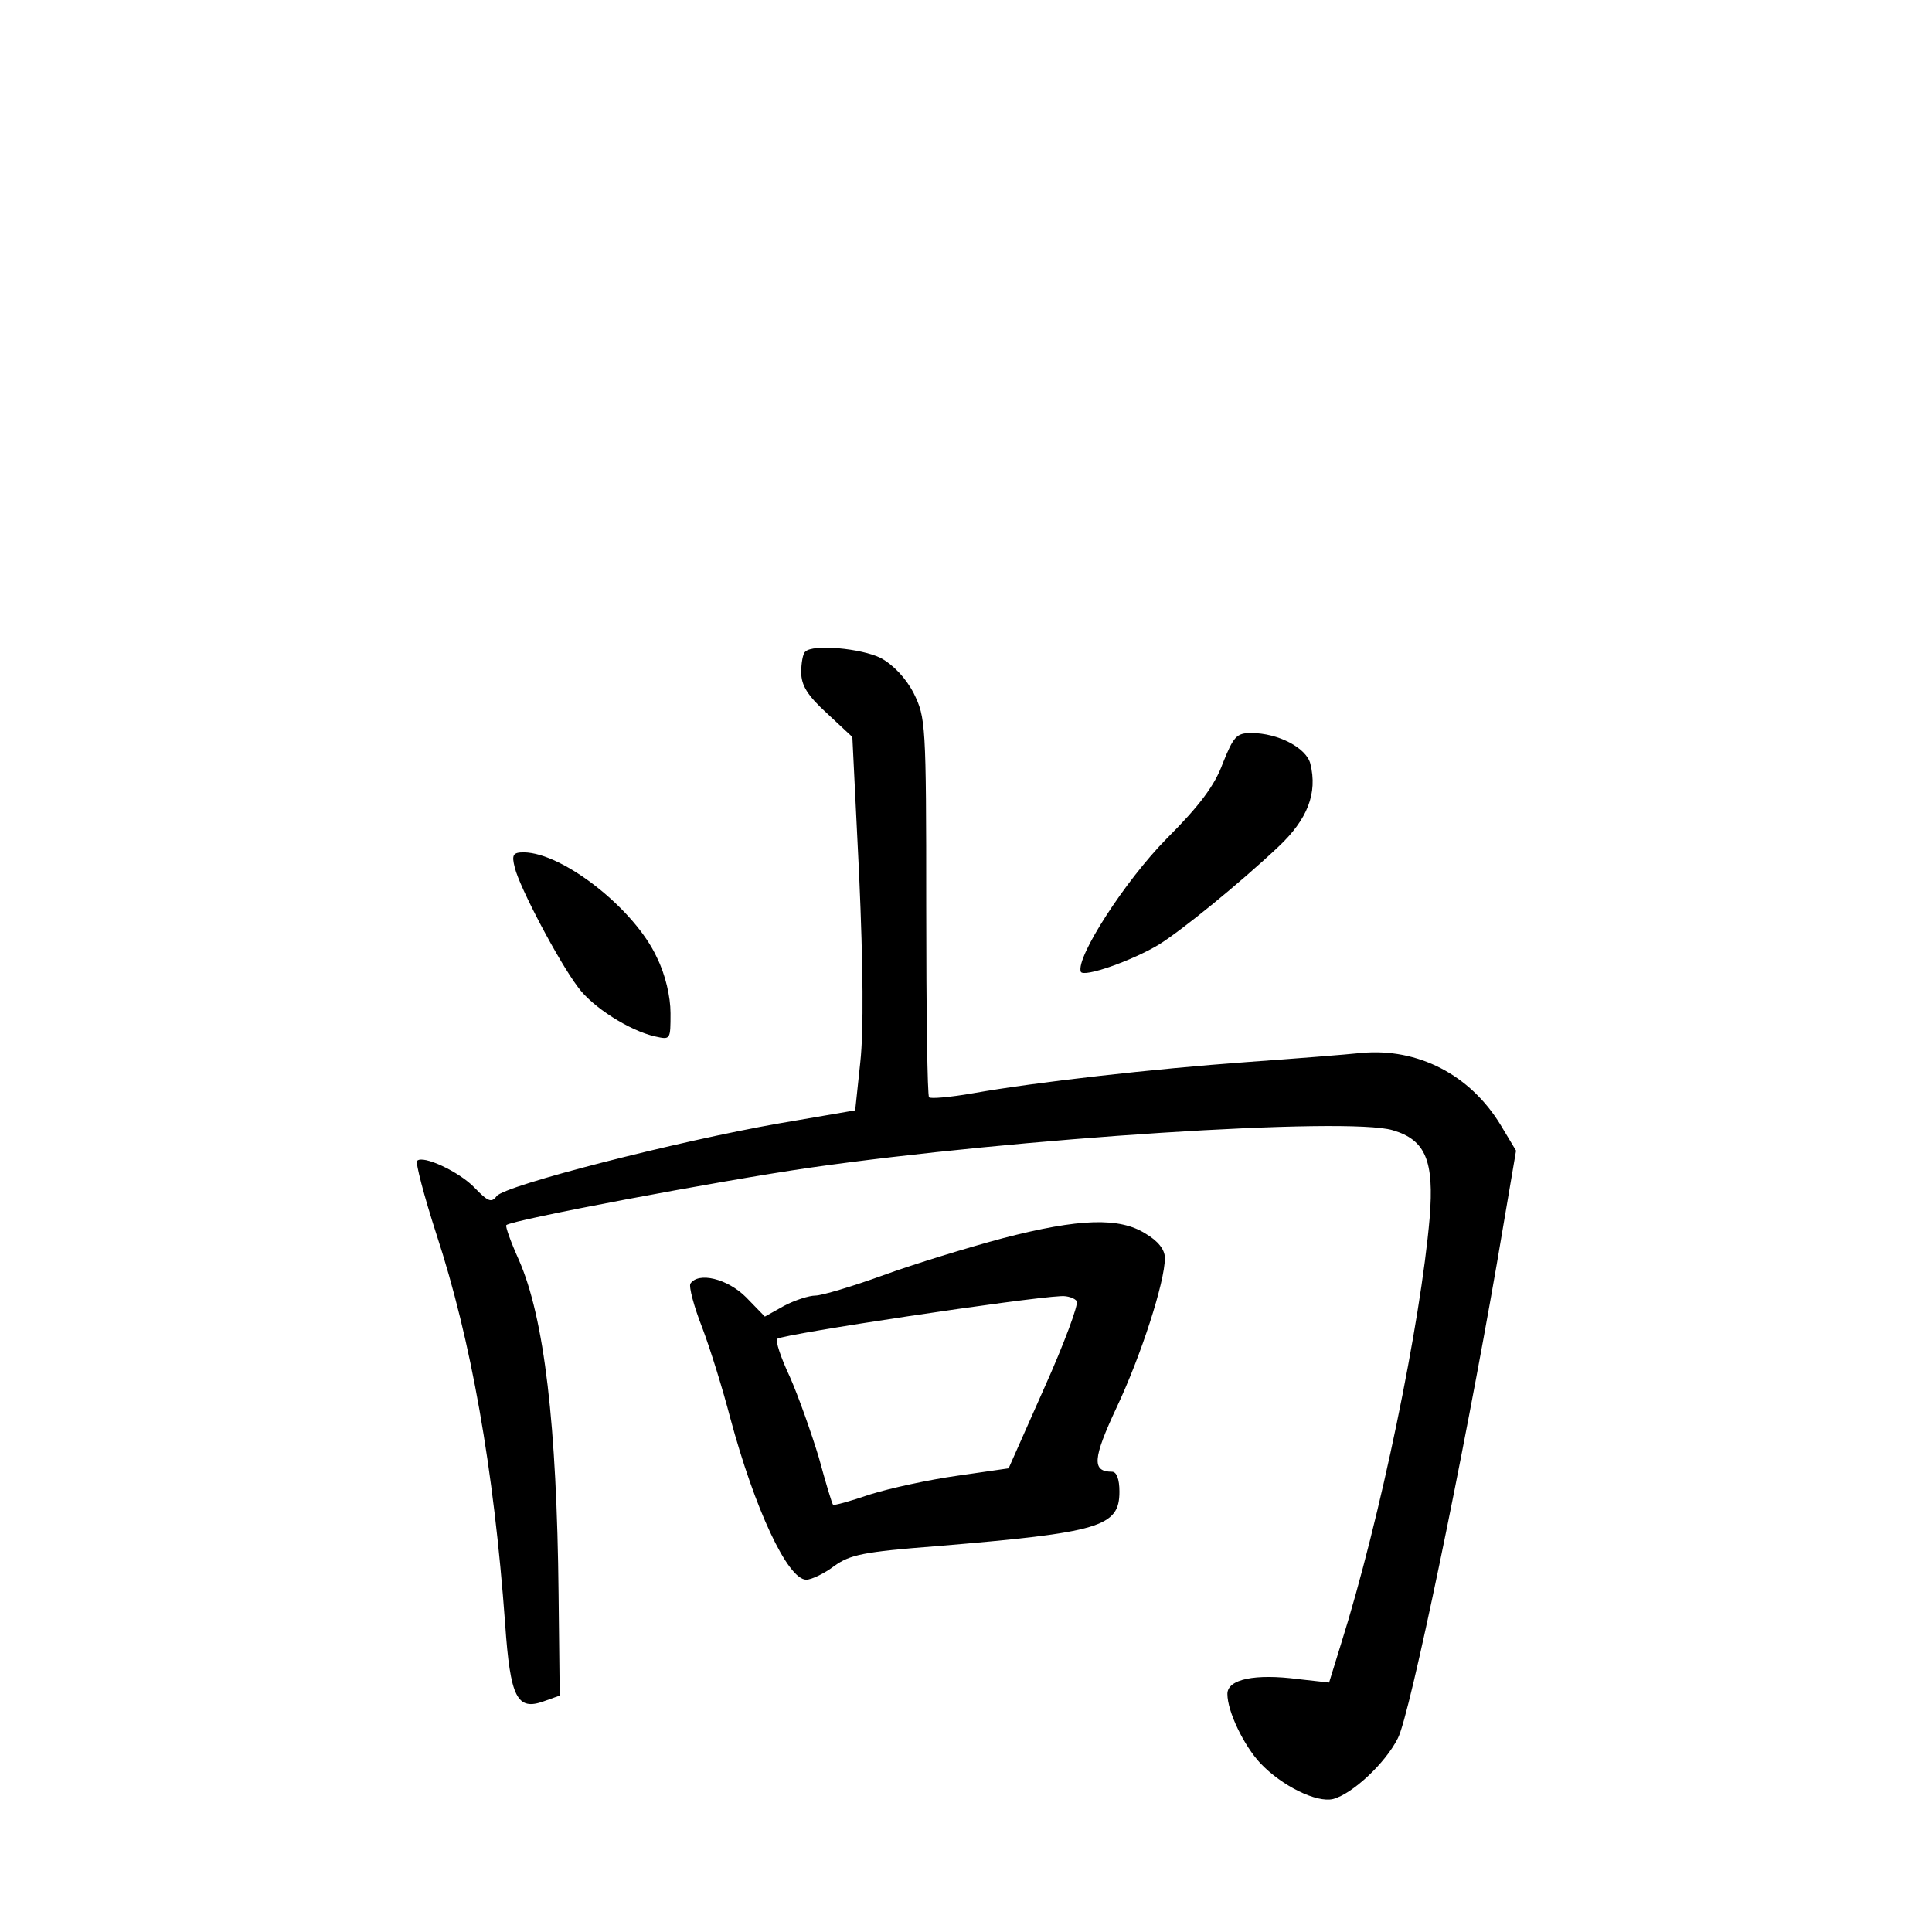 <?xml version="1.0" standalone="no"?>
<!DOCTYPE svg PUBLIC "-//W3C//DTD SVG 20010904//EN"
 "http://www.w3.org/TR/2001/REC-SVG-20010904/DTD/svg10.dtd">
<svg version="1.0" xmlns="http://www.w3.org/2000/svg"
 width="340pt" height="340pt" viewBox="0 0 340 340"
 preserveAspectRatio="xMidYMid meet">
<g transform="translate(0,340) scale(0.1,-0.1)"
fill="#000000" stroke="none">
<path d="M1417 2253 c-4 -3 -7 -20 -7 -36 0 -23 11 -41 45 -72 l45 -42 12
-244 c7 -160 8 -273 2 -328 l-9 -85 -134 -23 c-177 -31 -483 -109 -497 -128
-9 -12 -15 -10 -39 15 -27 28 -91 58 -101 47 -3 -3 12 -61 34 -129 61 -186
101 -412 121 -686 9 -130 21 -153 68 -136 l28 10 -2 179 c-3 296 -25 486 -70
588 -14 31 -24 59 -22 61 9 9 375 78 534 101 363 52 946 90 1026 66 58 -17 73
-54 65 -154 -16 -186 -87 -531 -156 -750 l-21 -68 -54 6 c-76 10 -125 0 -125
-26 0 -31 29 -91 58 -122 38 -40 99 -70 128 -63 34 9 92 63 114 107 21 39 116
499 174 834 l34 200 -27 45 c-54 89 -146 136 -245 127 -28 -3 -118 -10 -201
-16 -165 -12 -370 -35 -483 -55 -40 -7 -75 -10 -77 -7 -3 2 -5 153 -5 336 0
323 -1 332 -22 375 -14 27 -36 50 -58 62 -34 17 -120 25 -133 11z"/>
<path d="M2152 2057 c-14 -39 -41 -75 -99 -133 -73 -74 -160 -209 -151 -234 4
-11 90 19 138 48 40 25 141 107 210 172 51 48 69 94 56 146 -7 28 -57 54 -104
54 -26 0 -31 -6 -50 -53z"/>
<path d="M906 1873 c8 -34 77 -165 111 -210 25 -35 91 -77 136 -87 27 -6 27
-6 27 41 0 29 -9 68 -24 98 -39 85 -165 184 -234 185 -19 0 -22 -4 -16 -27z"/>
<path d="M1765 1221 c-60 -16 -155 -45 -210 -65 -55 -20 -109 -36 -120 -36
-11 0 -36 -8 -55 -18 l-34 -19 -33 34 c-33 33 -84 45 -98 24 -3 -5 6 -40 21
-78 14 -37 36 -108 49 -158 43 -160 101 -285 134 -285 9 0 32 11 49 24 28 20
51 25 180 35 288 24 322 34 322 96 0 22 -5 35 -13 35 -36 0 -34 23 8 113 43
91 85 221 85 263 0 15 -12 30 -34 43 -46 29 -116 27 -251 -8z m130 -111 c3 -6
-22 -74 -57 -152 l-63 -142 -90 -13 c-50 -7 -119 -22 -154 -33 -35 -12 -64
-20 -65 -18 -2 2 -13 39 -25 83 -13 43 -36 108 -51 142 -16 34 -26 64 -22 67
15 9 435 72 499 75 12 1 25 -4 28 -9z"/>
</g>
</svg>
